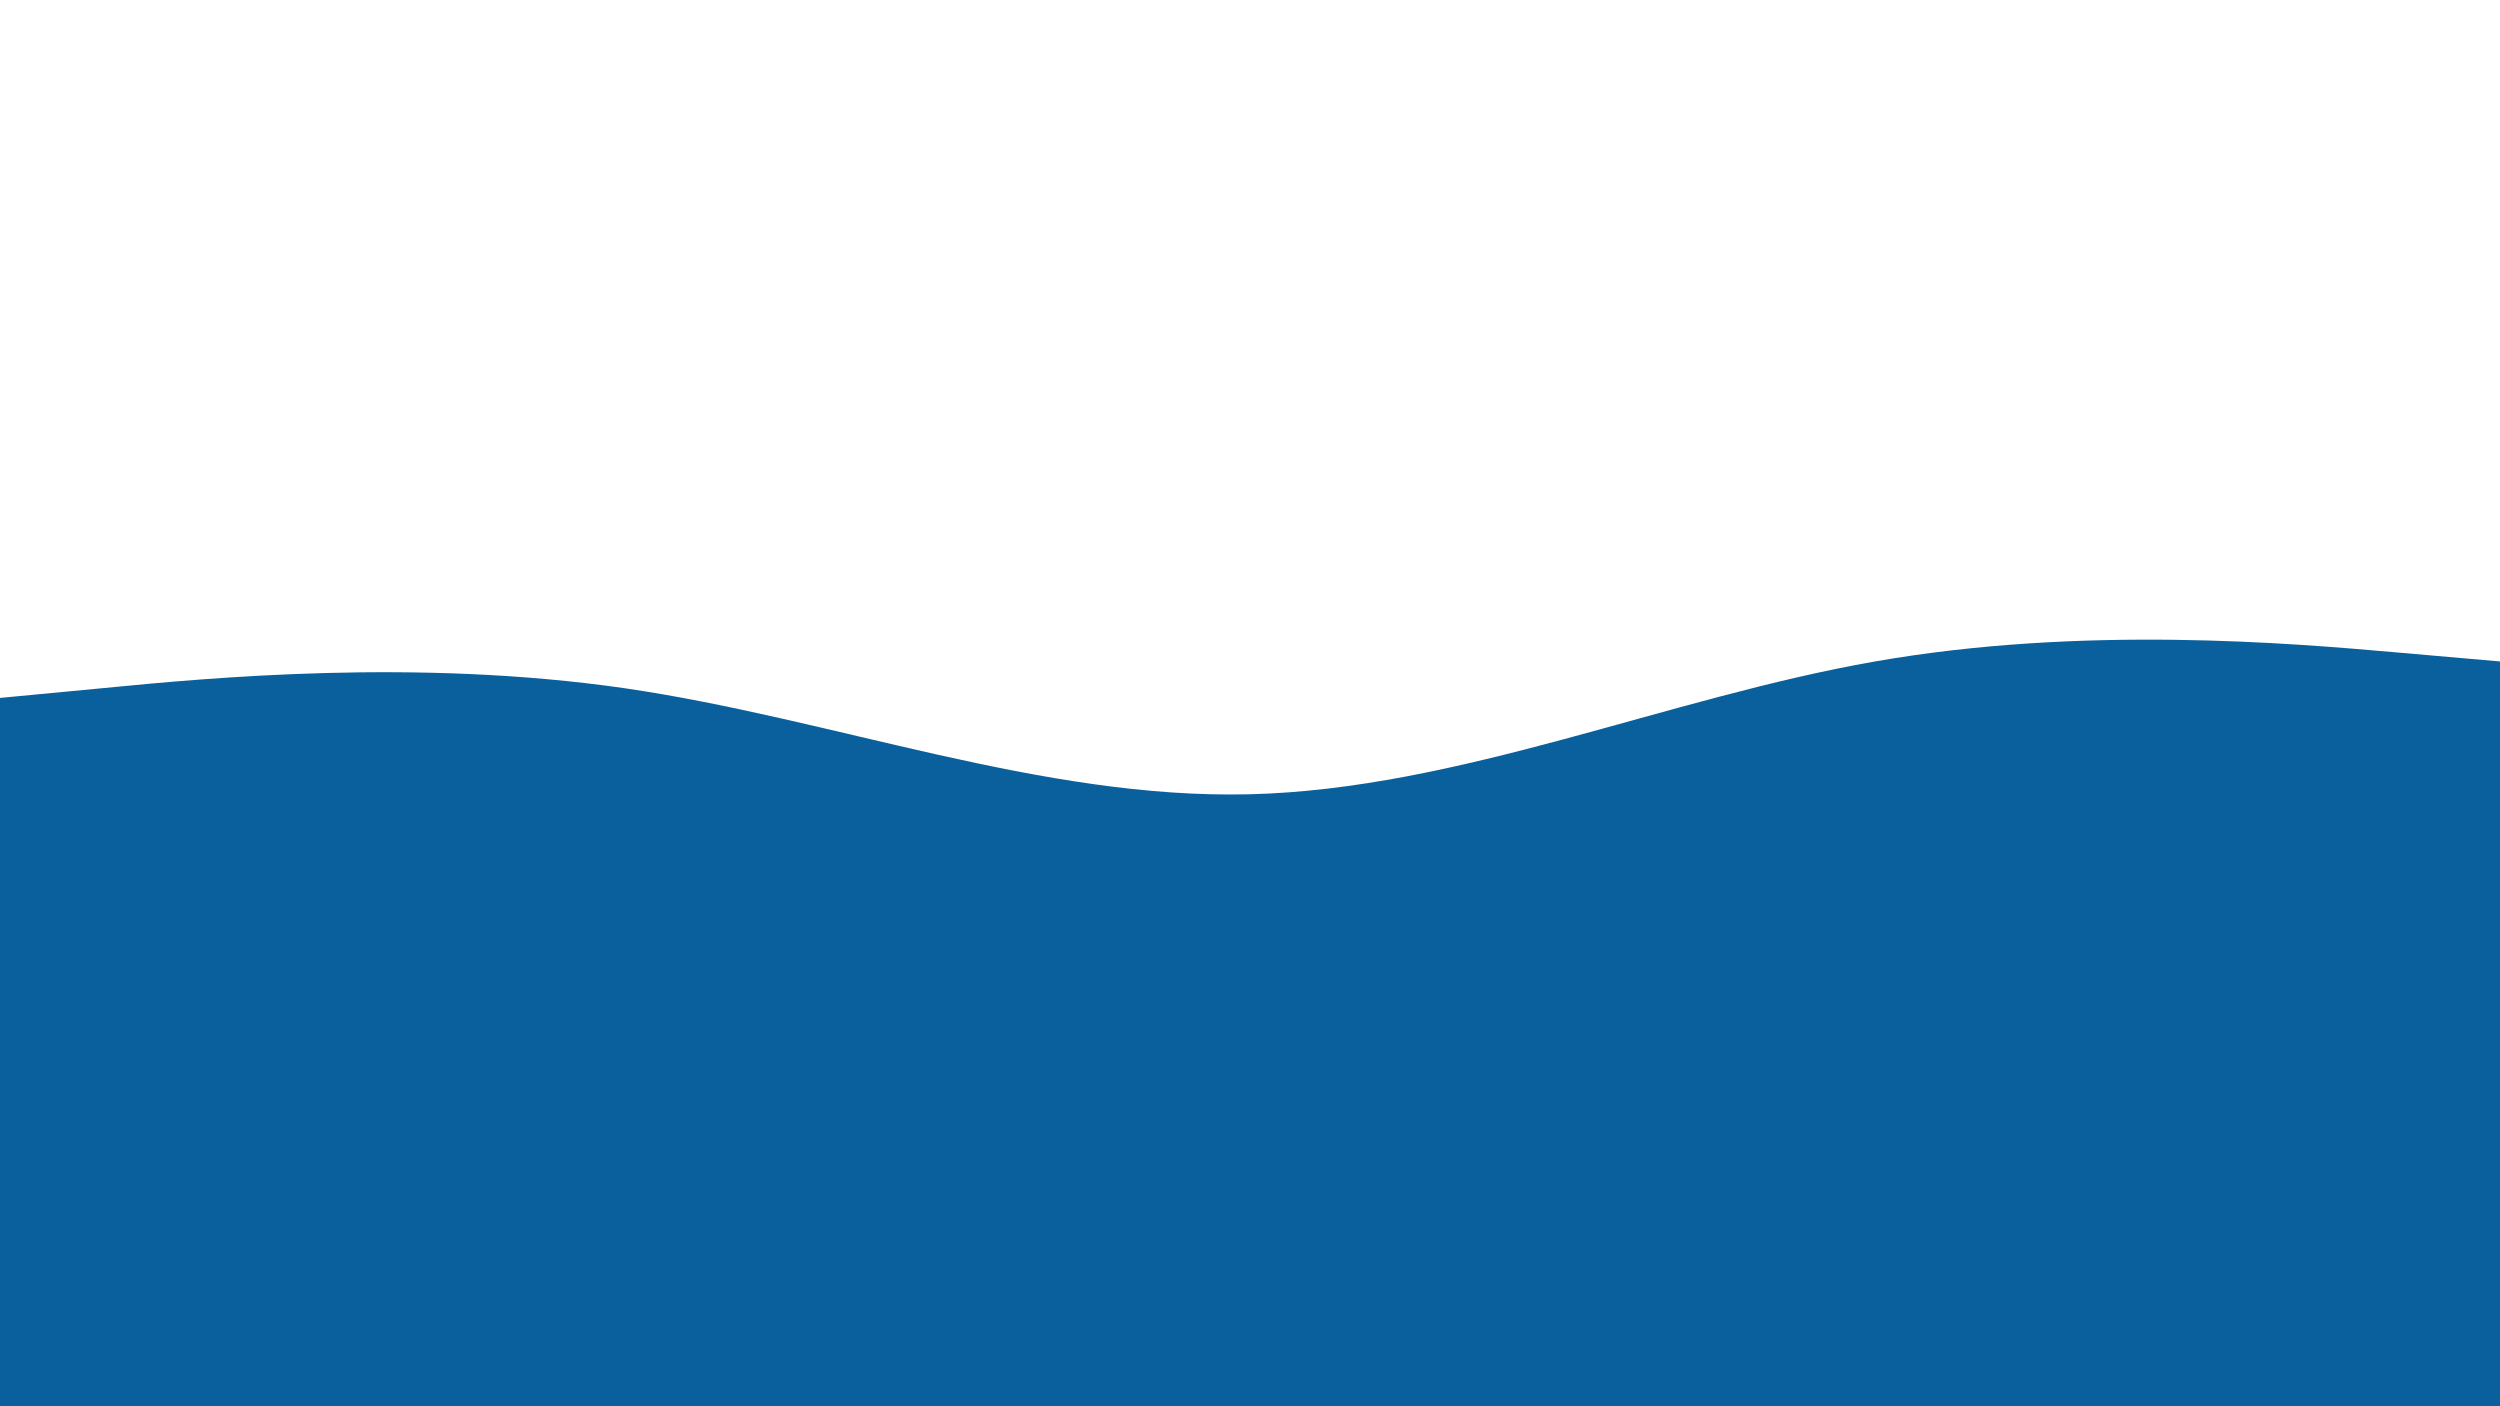 <svg id="visual" viewBox="0 0 960 540" width="960" height="540" xmlns="http://www.w3.org/2000/svg" xmlns:xlink="http://www.w3.org/1999/xlink" version="1.1"><path d="M0 268L40 264.2C80 260.3 160 252.7 240 264.3C320 276 400 307 480 305C560 303 640 268 720 254C800 240 880 247 920 250.5L960 254L960 541L920 541C880 541 800 541 720 541C640 541 560 541 480 541C400 541 320 541 240 541C160 541 80 541 40 541L0 541Z" fill="#0a609c" stroke-linecap="round" stroke-linejoin="miter"></path></svg>